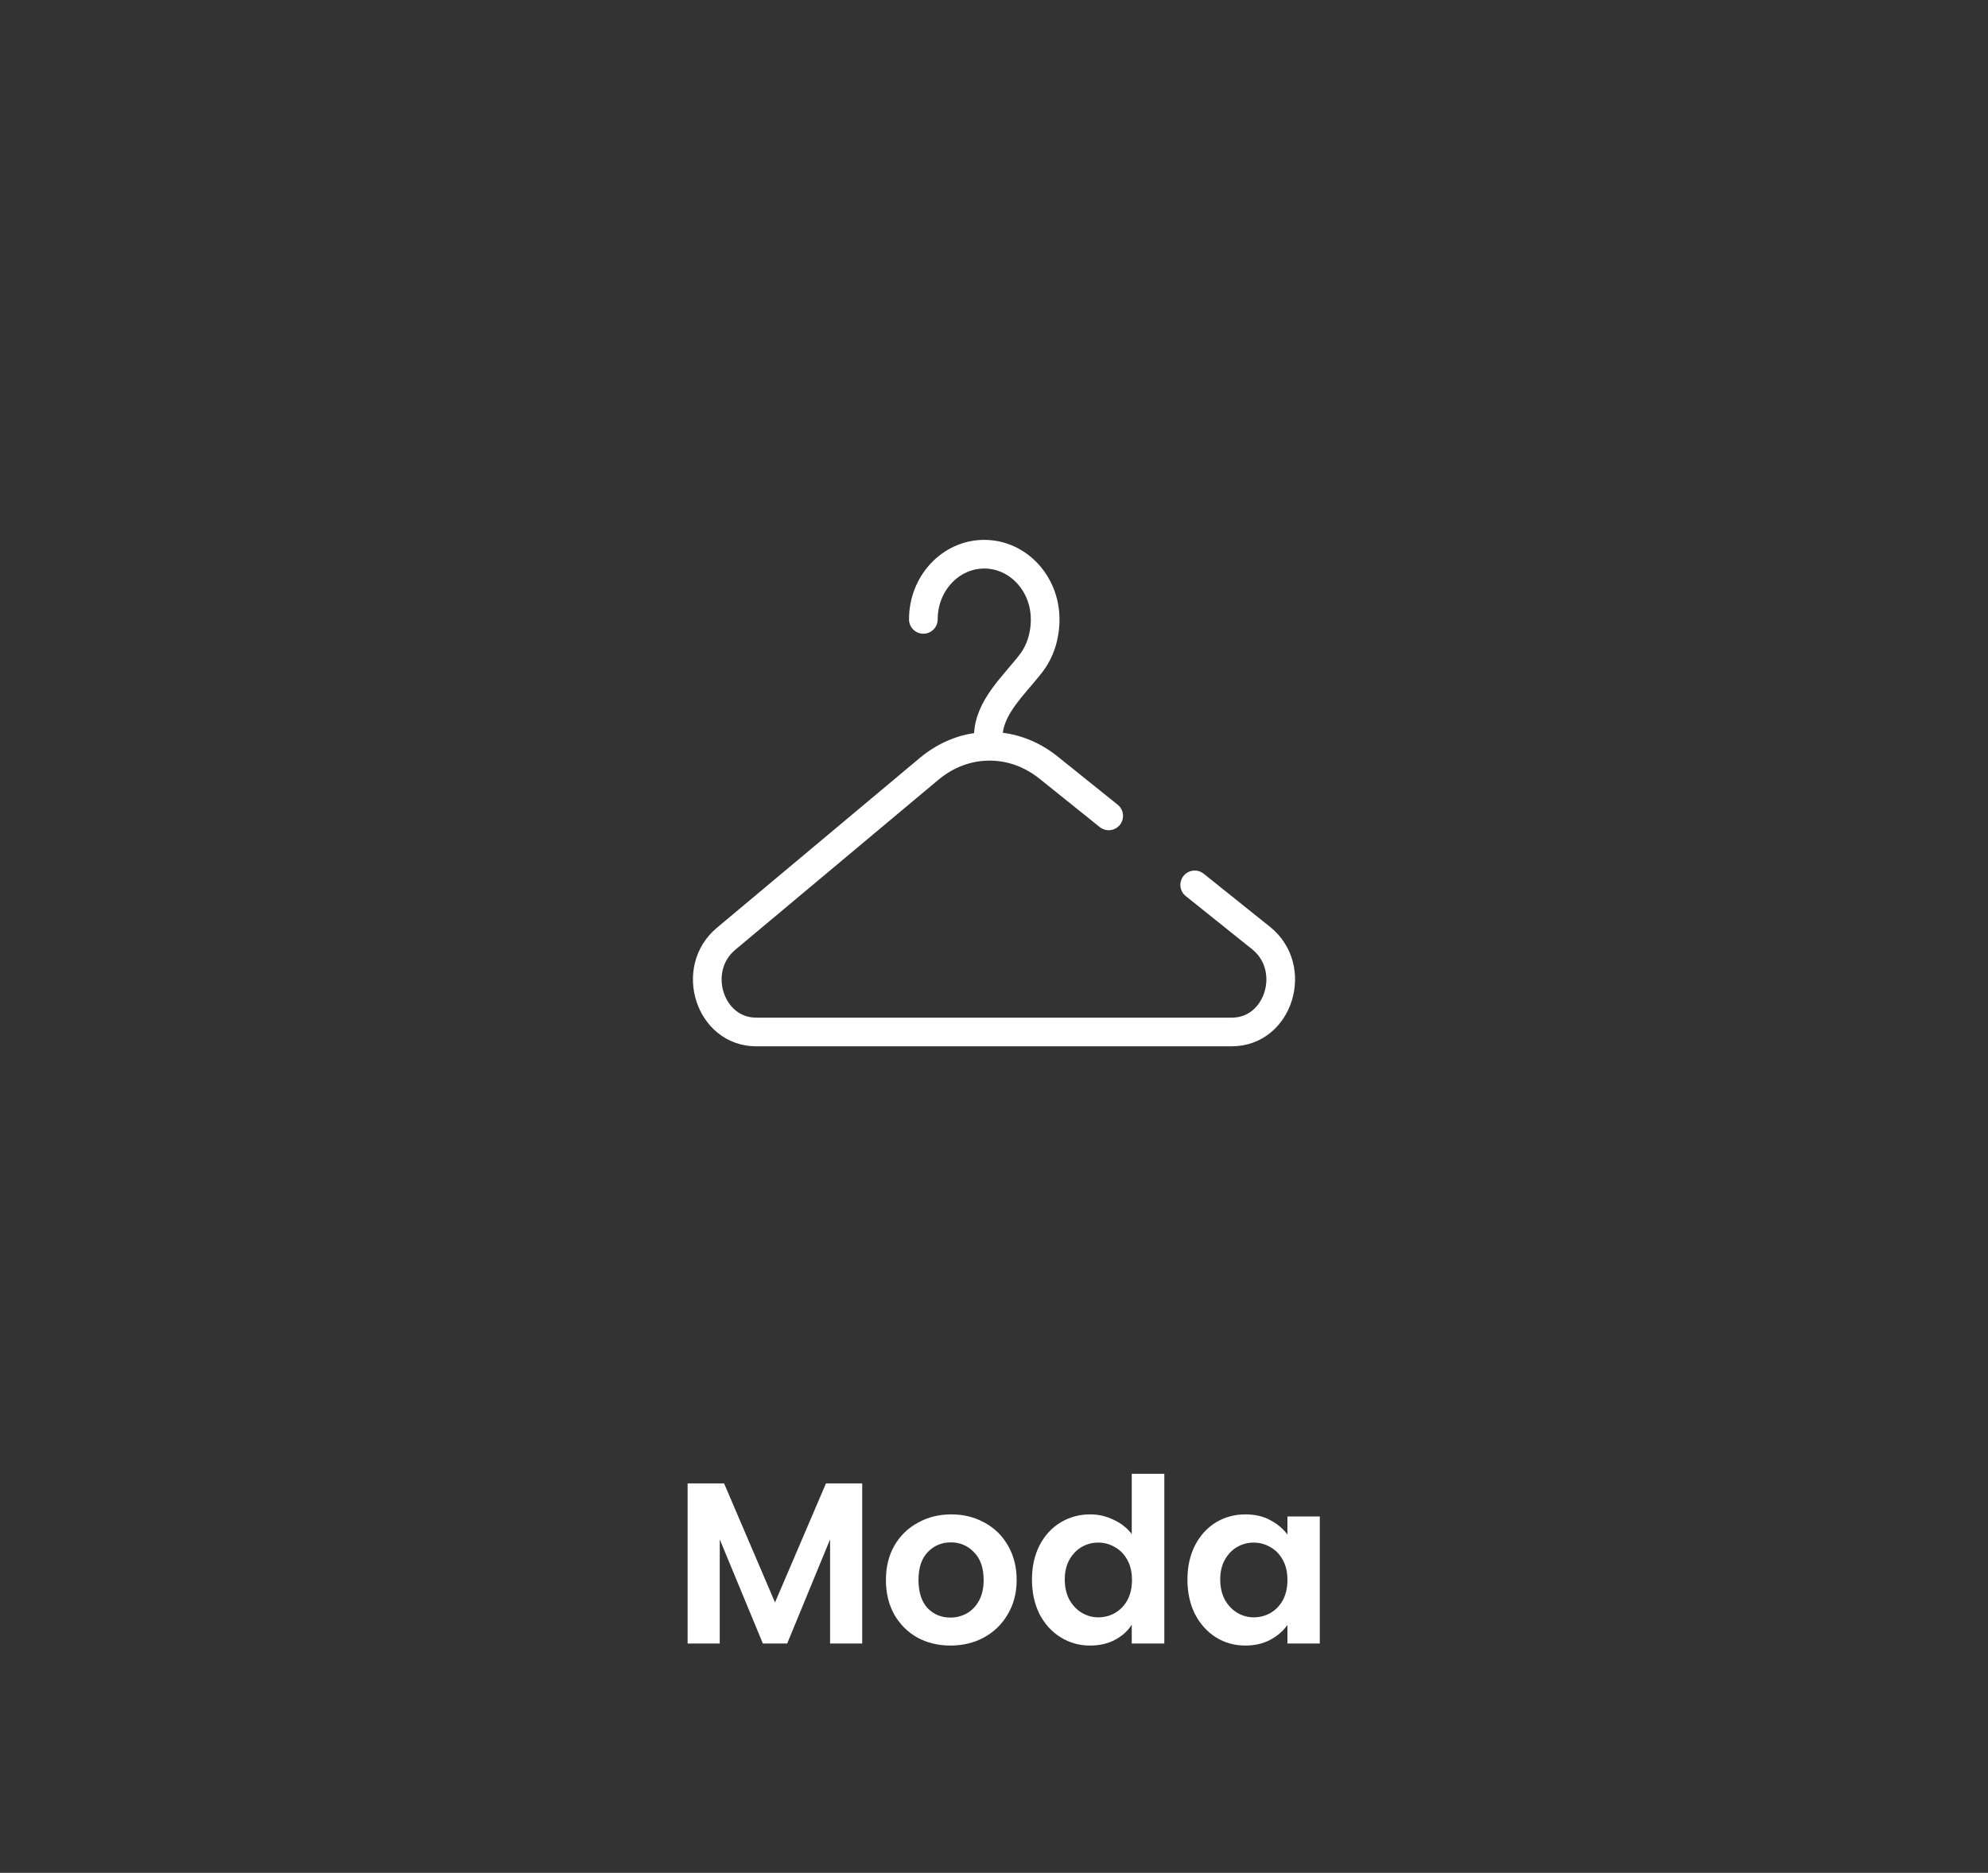 <svg width="104" height="98" viewBox="0 0 104 98" fill="none" xmlns="http://www.w3.org/2000/svg">
<rect x="0" y="0" width="104" height="98" fill="#333333" stroke="none"/>
<path d="M45.105 77.624V86H43.425V80.552L41.181 86H39.908L37.653 80.552V86H35.972V77.624H37.88L40.544 83.852L43.209 77.624H45.105ZM49.718 86.108C49.078 86.108 48.502 85.968 47.989 85.688C47.477 85.4 47.074 84.996 46.778 84.476C46.489 83.956 46.346 83.356 46.346 82.676C46.346 81.996 46.493 81.396 46.789 80.876C47.093 80.356 47.505 79.956 48.026 79.676C48.545 79.388 49.126 79.244 49.766 79.244C50.406 79.244 50.986 79.388 51.505 79.676C52.026 79.956 52.434 80.356 52.73 80.876C53.033 81.396 53.185 81.996 53.185 82.676C53.185 83.356 53.029 83.956 52.718 84.476C52.413 84.996 51.998 85.4 51.469 85.688C50.95 85.968 50.365 86.108 49.718 86.108ZM49.718 84.644C50.022 84.644 50.306 84.572 50.569 84.428C50.842 84.276 51.057 84.052 51.218 83.756C51.377 83.46 51.458 83.1 51.458 82.676C51.458 82.044 51.289 81.56 50.953 81.224C50.626 80.88 50.221 80.708 49.742 80.708C49.261 80.708 48.858 80.88 48.529 81.224C48.209 81.56 48.05 82.044 48.05 82.676C48.05 83.308 48.206 83.796 48.517 84.14C48.837 84.476 49.237 84.644 49.718 84.644ZM53.986 82.652C53.986 81.98 54.118 81.384 54.382 80.864C54.654 80.344 55.022 79.944 55.486 79.664C55.95 79.384 56.466 79.244 57.034 79.244C57.466 79.244 57.878 79.34 58.27 79.532C58.662 79.716 58.974 79.964 59.206 80.276V77.12H60.91V86H59.206V85.016C58.998 85.344 58.706 85.608 58.33 85.808C57.954 86.008 57.518 86.108 57.022 86.108C56.462 86.108 55.95 85.964 55.486 85.676C55.022 85.388 54.654 84.984 54.382 84.464C54.118 83.936 53.986 83.332 53.986 82.652ZM59.218 82.676C59.218 82.268 59.138 81.92 58.978 81.632C58.818 81.336 58.602 81.112 58.33 80.96C58.058 80.8 57.766 80.72 57.454 80.72C57.142 80.72 56.854 80.796 56.59 80.948C56.326 81.1 56.11 81.324 55.942 81.62C55.782 81.908 55.702 82.252 55.702 82.652C55.702 83.052 55.782 83.404 55.942 83.708C56.11 84.004 56.326 84.232 56.59 84.392C56.862 84.552 57.15 84.632 57.454 84.632C57.766 84.632 58.058 84.556 58.33 84.404C58.602 84.244 58.818 84.02 58.978 83.732C59.138 83.436 59.218 83.084 59.218 82.676ZM62.119 82.652C62.119 81.98 62.251 81.384 62.515 80.864C62.787 80.344 63.151 79.944 63.607 79.664C64.071 79.384 64.587 79.244 65.155 79.244C65.651 79.244 66.083 79.344 66.451 79.544C66.827 79.744 67.127 79.996 67.351 80.3V79.352H69.043V86H67.351V85.028C67.135 85.34 66.835 85.6 66.451 85.808C66.075 86.008 65.639 86.108 65.143 86.108C64.583 86.108 64.071 85.964 63.607 85.676C63.151 85.388 62.787 84.984 62.515 84.464C62.251 83.936 62.119 83.332 62.119 82.652ZM67.351 82.676C67.351 82.268 67.271 81.92 67.111 81.632C66.951 81.336 66.735 81.112 66.463 80.96C66.191 80.8 65.899 80.72 65.587 80.72C65.275 80.72 64.987 80.796 64.723 80.948C64.459 81.1 64.243 81.324 64.075 81.62C63.915 81.908 63.835 82.252 63.835 82.652C63.835 83.052 63.915 83.404 64.075 83.708C64.243 84.004 64.459 84.232 64.723 84.392C64.995 84.552 65.283 84.632 65.587 84.632C65.899 84.632 66.191 84.556 66.463 84.404C66.735 84.244 66.951 84.02 67.111 83.732C67.271 83.436 67.351 83.084 67.351 82.676Z" fill="white"/>
<path d="M48.304 32.411C48.304 30.527 49.729 29 51.49 29C53.25 29 54.676 30.527 54.676 32.411C54.676 33.295 54.406 34.102 53.938 34.709C53.043 35.87 51.703 37.039 51.703 38.546V39.054M51.703 39.054C52.813 39.032 53.902 39.412 54.826 40.143L58 42.693M51.703 39.054C50.603 39.062 49.531 39.468 48.627 40.214L37.983 49.125C36.075 50.723 37.131 54 39.555 54H64.447C66.897 54 67.934 50.663 65.975 49.089L62.5 46.304" stroke="white" stroke-width="1.5" stroke-linecap="round"/>
</svg>
